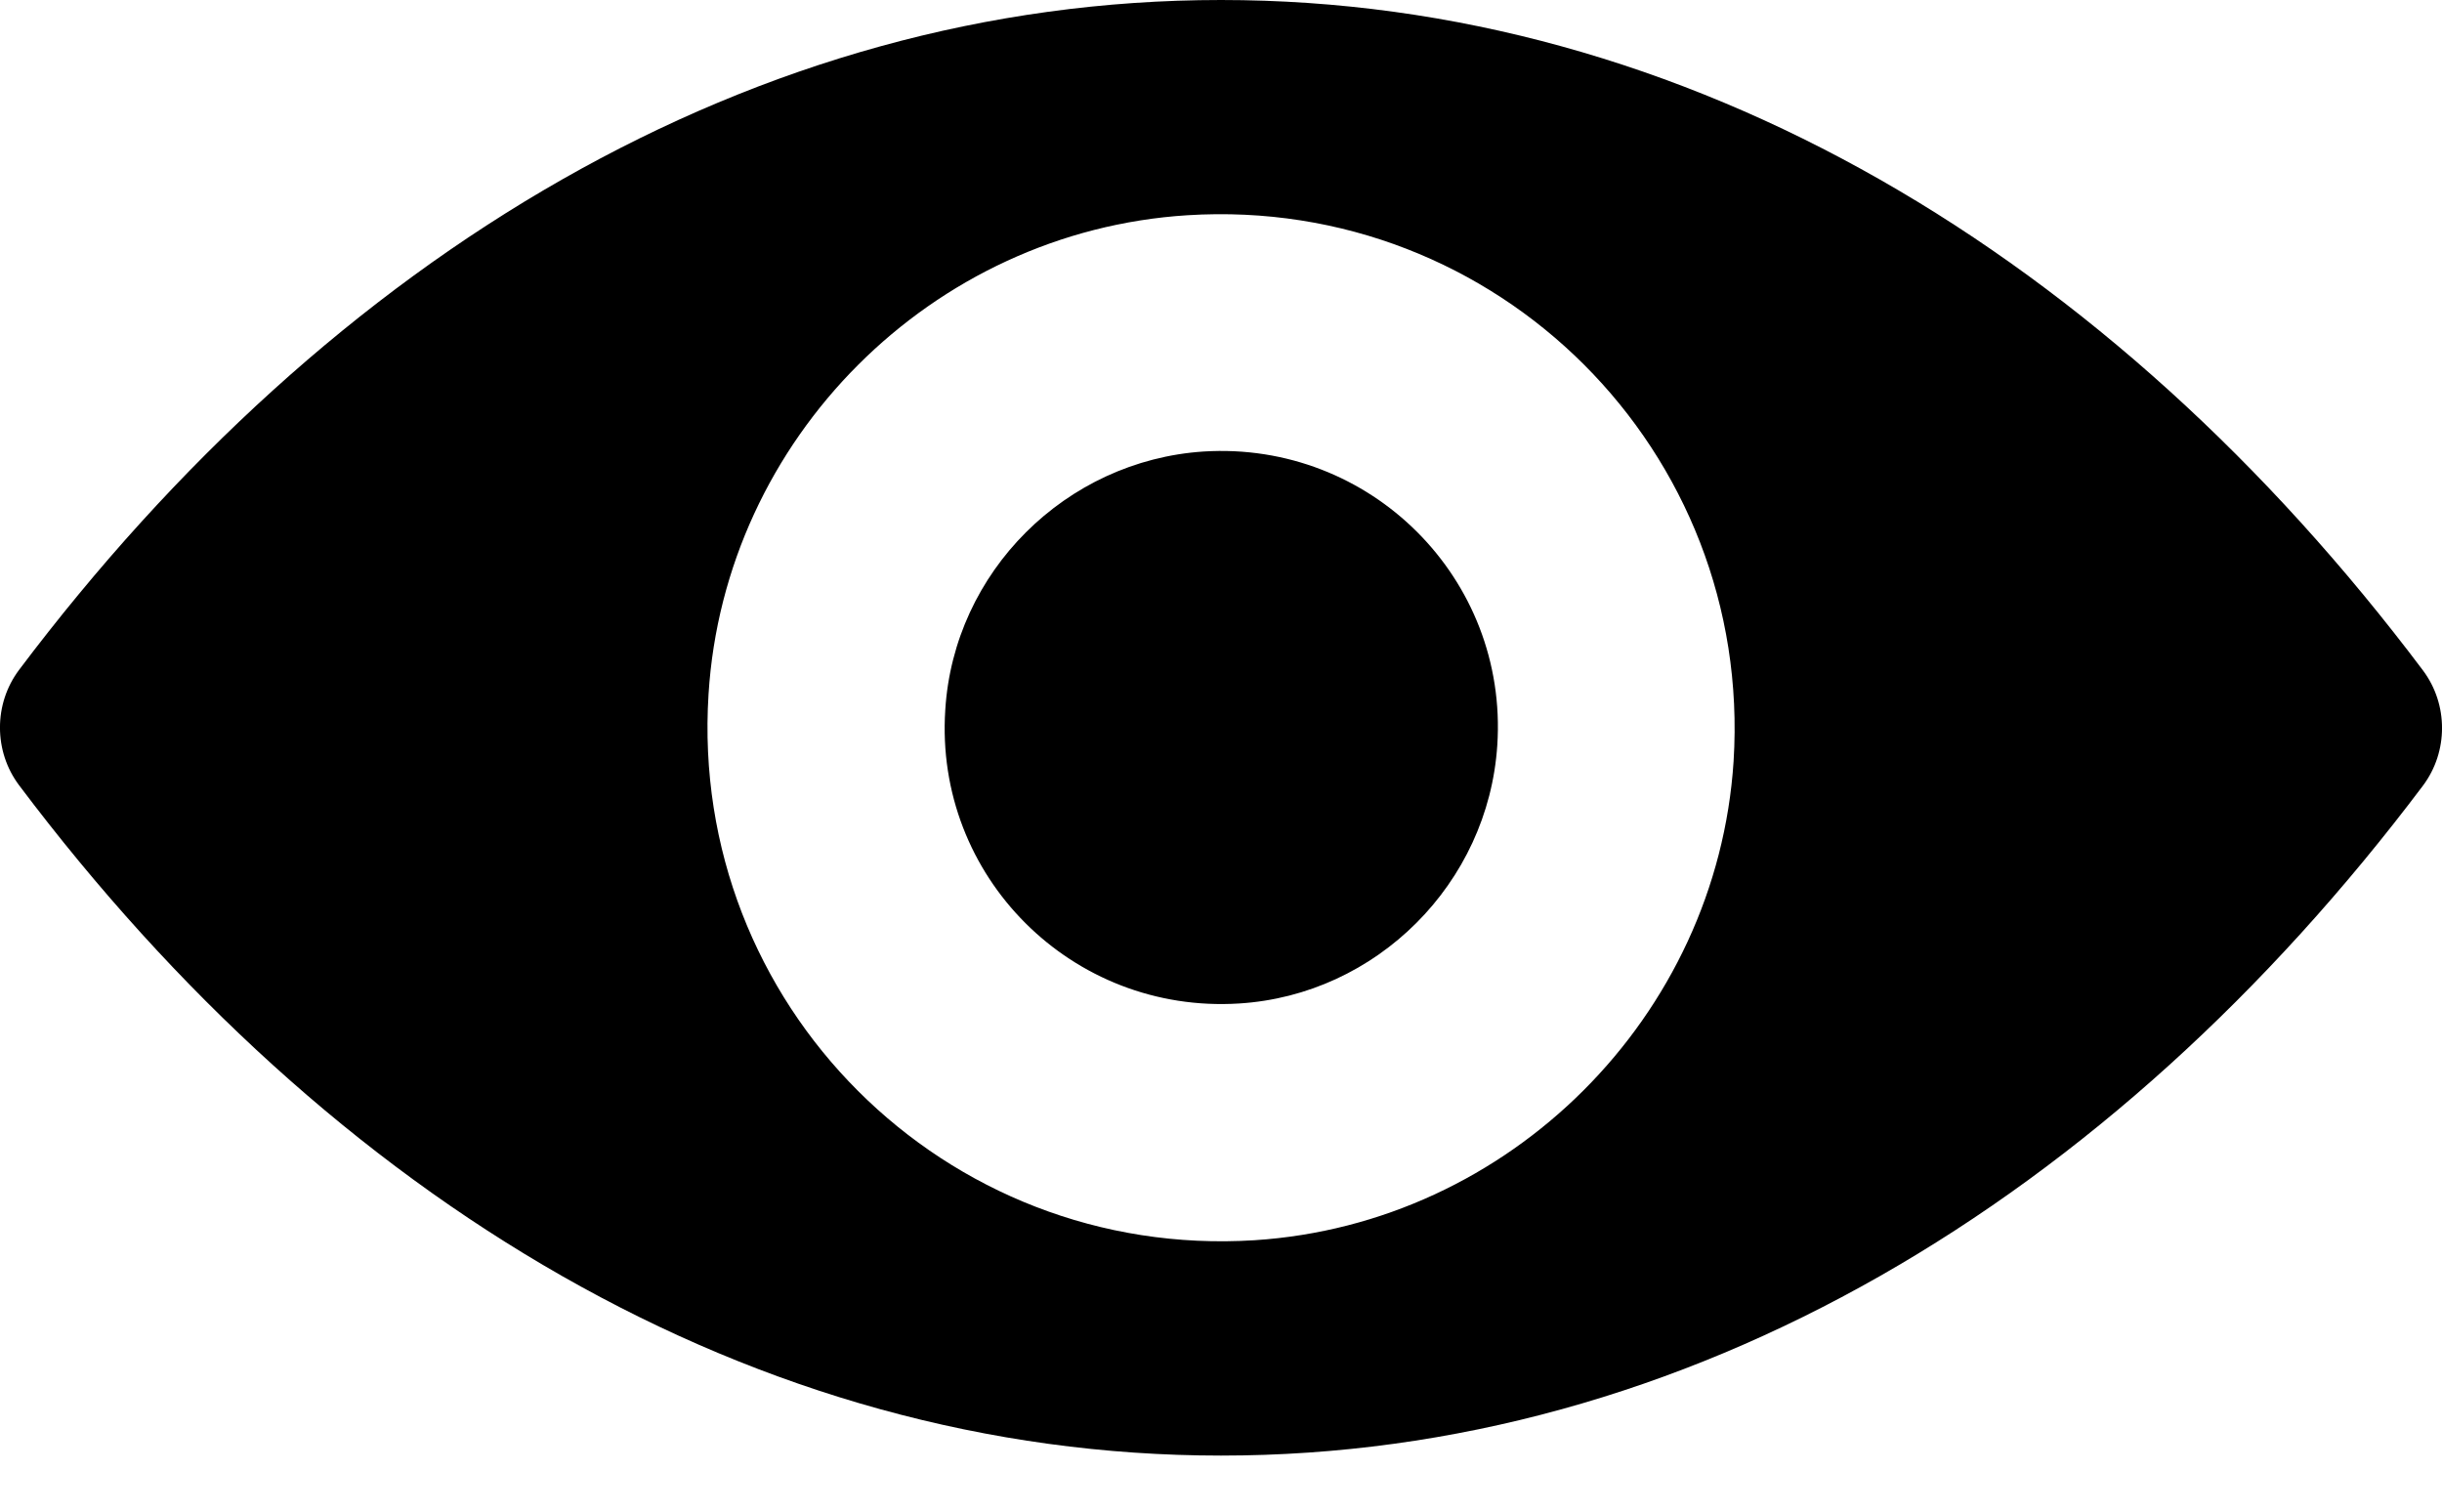 <svg width="21" height="13" viewBox="0 0 21 13" fill="none" xmlns="http://www.w3.org/2000/svg">
<path d="M10.5 0C6.488 0 2.849 2.195 0.164 5.761C-0.055 6.053 -0.055 6.461 0.164 6.753C2.849 10.323 6.488 12.518 10.5 12.518C14.512 12.518 18.151 10.323 20.836 6.757C21.055 6.465 21.055 6.057 20.836 5.765C18.151 2.195 14.512 0 10.5 0ZM10.788 10.666C8.124 10.834 5.925 8.639 6.093 5.971C6.23 3.772 8.013 1.989 10.212 1.851C12.876 1.684 15.075 3.879 14.908 6.547C14.766 8.742 12.983 10.525 10.788 10.666ZM10.655 8.63C9.22 8.72 8.034 7.539 8.129 6.104C8.202 4.919 9.164 3.961 10.35 3.883C11.784 3.793 12.97 4.975 12.876 6.409C12.798 7.599 11.836 8.557 10.655 8.63Z" fill="black"/>
</svg>
